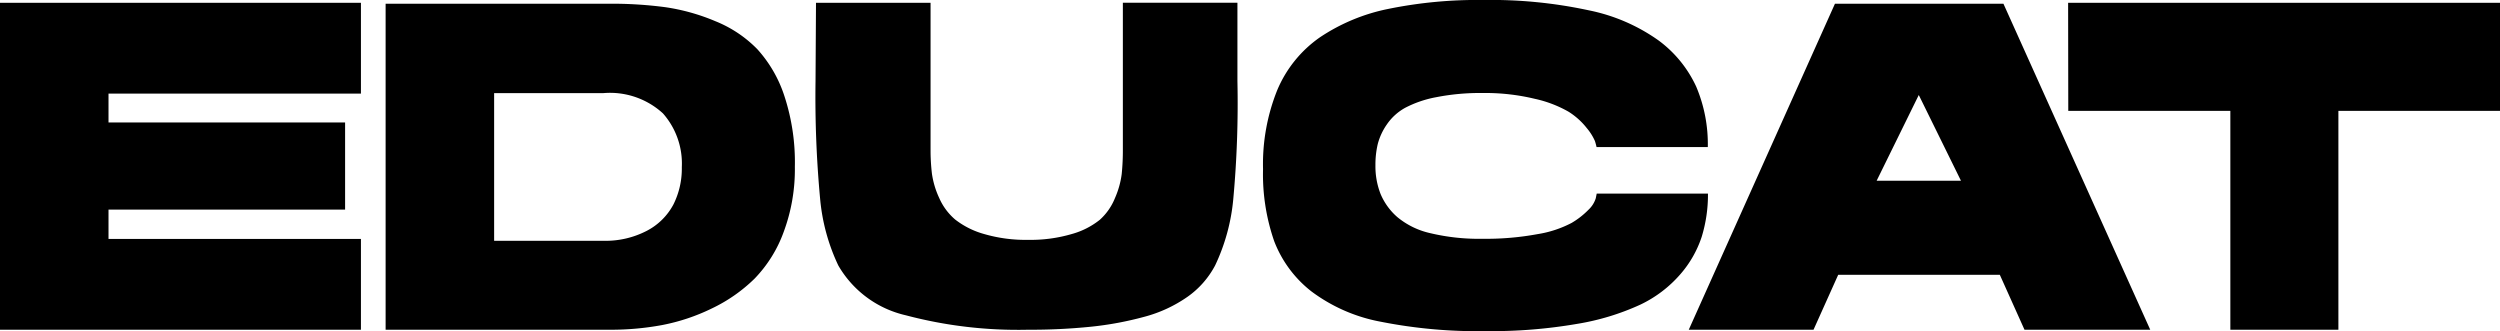 <svg xmlns="http://www.w3.org/2000/svg" width="96.624" height="12.798" viewBox="0 0 96.624 12.798">
  <path id="Path_97" data-name="Path 97" d="M.63-12.636H14.58v3.51H4.824V-8.01h9.144v3.366H4.824V-3.51H14.58V0H.63ZM24.228,0H15.534V-12.6h8.64a15.685,15.685,0,0,1,2.178.135,7.87,7.87,0,0,1,1.926.54,4.733,4.733,0,0,1,1.62,1.08,4.988,4.988,0,0,1,1.053,1.827,8.2,8.2,0,0,1,.4,2.718,6.937,6.937,0,0,1-.432,2.52A5.071,5.071,0,0,1,29.79-1.971,6.1,6.1,0,0,1,28.134-.819a7.662,7.662,0,0,1-1.917.639A10.8,10.8,0,0,1,24.228,0ZM23.94-3.438a3.457,3.457,0,0,0,1.692-.387,2.431,2.431,0,0,0,1.026-1.017,3.1,3.1,0,0,0,.324-1.44,2.929,2.929,0,0,0-.729-2.079,3.027,3.027,0,0,0-2.313-.783H19.728v5.706ZM40.356,0A16.923,16.923,0,0,1,35.64-.558a4.057,4.057,0,0,1-2.61-1.926,7.584,7.584,0,0,1-.7-2.547,42.548,42.548,0,0,1-.18-4.581l.018-3.024h4.428v5.652a7.674,7.674,0,0,0,.054.963,3.341,3.341,0,0,0,.279.927,2.3,2.3,0,0,0,.621.837,3.224,3.224,0,0,0,1.116.558,5.728,5.728,0,0,0,1.7.225A5.638,5.638,0,0,0,42.057-3.7a3.014,3.014,0,0,0,1.08-.549,2.258,2.258,0,0,0,.585-.837,3.365,3.365,0,0,0,.261-.927,9.131,9.131,0,0,0,.045-.972v-5.652h4.428v3.024a40.519,40.519,0,0,1-.162,4.581,7.584,7.584,0,0,1-.7,2.547,3.454,3.454,0,0,1-1.071,1.215A5.261,5.261,0,0,1,44.856-.5,12.814,12.814,0,0,1,42.8-.117,22.933,22.933,0,0,1,40.356,0Zm17.6-12.744a17.941,17.941,0,0,1,4.086.4,7.046,7.046,0,0,1,2.7,1.17A4.624,4.624,0,0,1,66.186-9.4a5.693,5.693,0,0,1,.45,2.34h-4.3a2.406,2.406,0,0,0-.063-.234,2.06,2.06,0,0,0-.315-.5,2.766,2.766,0,0,0-.7-.63,4.612,4.612,0,0,0-1.305-.5,8.159,8.159,0,0,0-2.025-.225,8.73,8.73,0,0,0-1.791.162,4.245,4.245,0,0,0-1.206.414,2.065,2.065,0,0,0-.7.639,2.367,2.367,0,0,0-.351.756,3.459,3.459,0,0,0-.09.819,2.939,2.939,0,0,0,.2,1.116,2.442,2.442,0,0,0,.648.891,3.029,3.029,0,0,0,1.278.621,8.1,8.1,0,0,0,2.016.216,10.959,10.959,0,0,0,2.124-.18,4.264,4.264,0,0,0,1.314-.432,3.088,3.088,0,0,0,.657-.513,1.021,1.021,0,0,0,.279-.441l.036-.18h4.3A5.555,5.555,0,0,1,66.4-3.591a4.193,4.193,0,0,1-.828,1.449,4.731,4.731,0,0,1-1.539,1.17,9.5,9.5,0,0,1-2.457.747,19.533,19.533,0,0,1-3.51.279,19.256,19.256,0,0,1-4.1-.369,6.424,6.424,0,0,1-2.655-1.17A4.51,4.51,0,0,1,49.878-3.42a7.878,7.878,0,0,1-.432-2.79,7.659,7.659,0,0,1,.549-3.051A4.7,4.7,0,0,1,51.642-11.3,7.351,7.351,0,0,1,54.288-12.4,17.219,17.219,0,0,1,57.96-12.744Zm20.106.144L83.736,0h-4.86l-.954-2.124H71.676L70.722,0H65.9L71.55-12.6Zm-4.9,6.84h3.258L74.79-9.072Zm7.4-6.876H97.254V-8.46H91.008V0H86.832V-8.46H80.568Z" transform="translate(-0.63 12.744)"/>
</svg>
